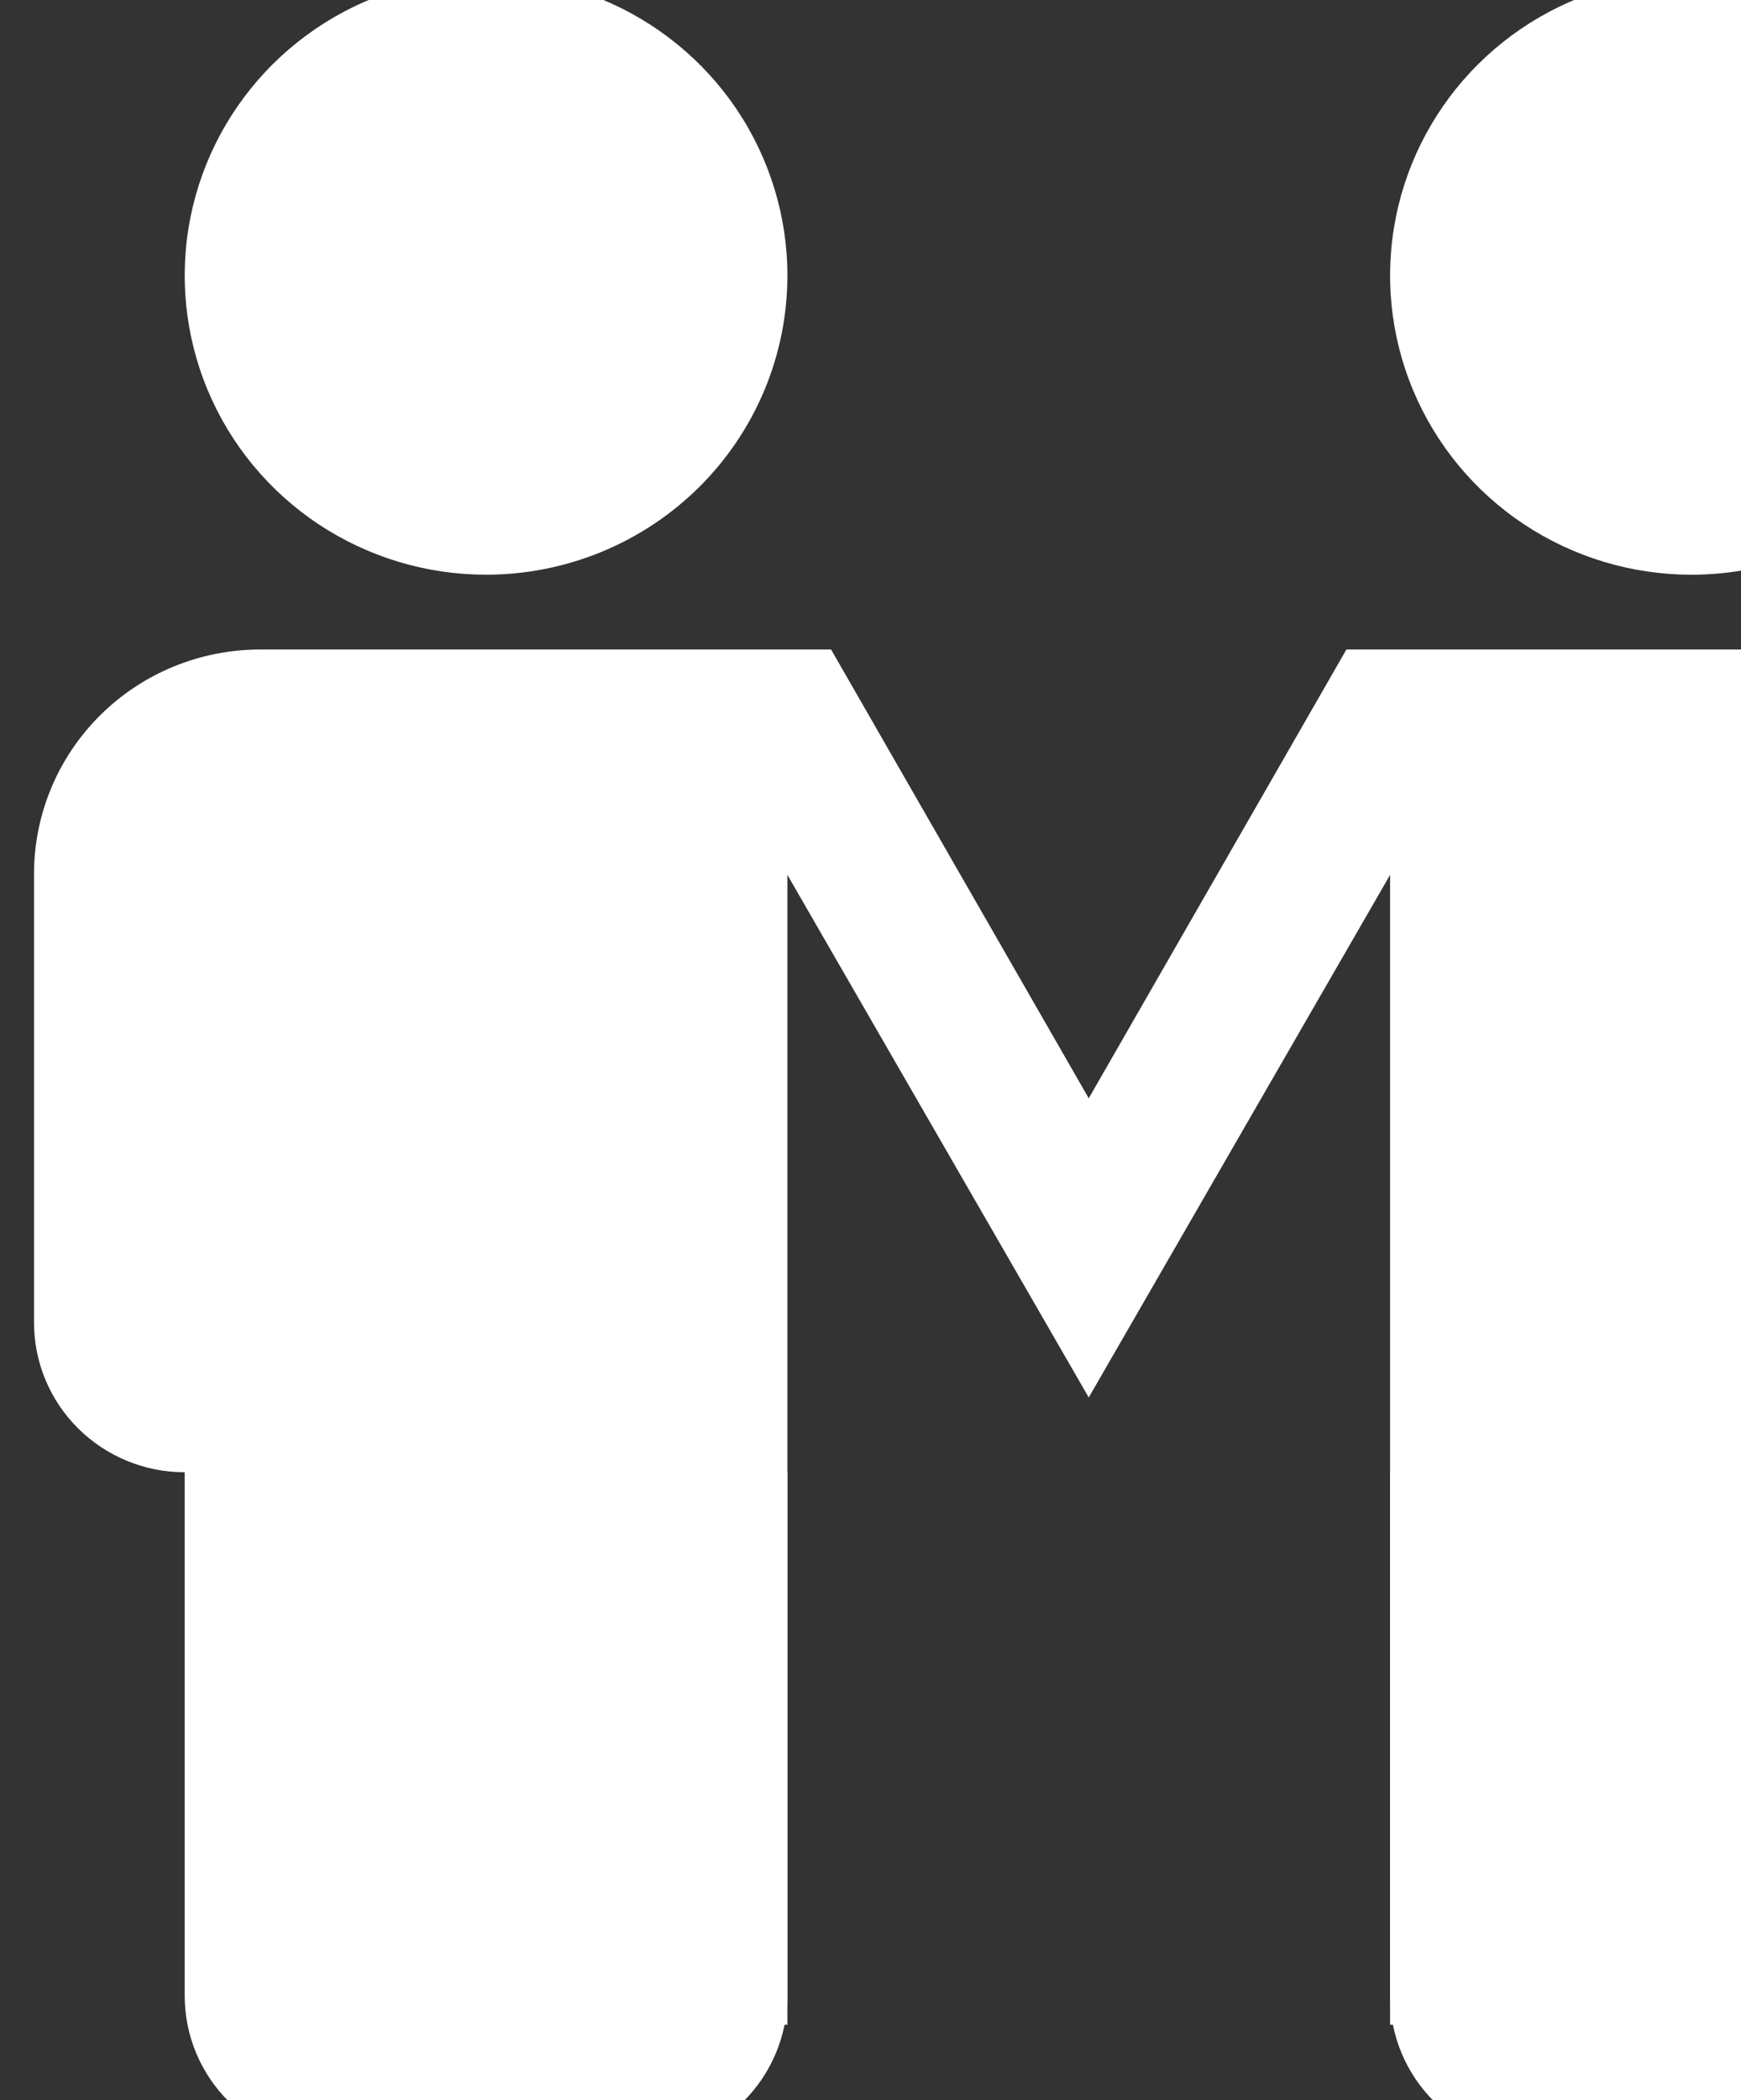 <svg width="107" height="129" viewBox="0 0 107 129" fill="none" xmlns="http://www.w3.org/2000/svg">
<rect x="0" y="0" width="107" height="129" fill="#333333" stroke="none"/>
<g clip-path="url(#clip0_3:1116)">
<path d="M29.873 35.303C26.21 35.303 22.629 34.225 19.583 32.206C16.537 30.187 14.164 27.316 12.762 23.958C11.36 20.6 10.993 16.905 11.708 13.34C12.422 9.775 14.187 6.5 16.777 3.93C19.367 1.36 22.667 -0.39 26.259 -1.1C29.852 -1.809 33.576 -1.445 36.96 -0.054C40.344 1.337 43.237 3.693 45.272 6.715C47.307 9.737 48.393 13.29 48.393 16.925C48.393 21.799 46.442 26.474 42.969 29.921C39.495 33.367 34.785 35.303 29.873 35.303ZM29.873 7.736C28.041 7.736 26.251 8.275 24.728 9.285C23.205 10.295 22.018 11.73 21.317 13.409C20.616 15.088 20.433 16.936 20.79 18.718C21.148 20.5 22.029 22.138 23.325 23.423C24.62 24.708 26.27 25.583 28.066 25.938C29.862 26.292 31.724 26.11 33.416 25.415C35.108 24.719 36.555 23.542 37.572 22.03C38.59 20.519 39.133 18.743 39.133 16.925C39.133 14.488 38.157 12.151 36.421 10.428C34.684 8.704 32.329 7.736 29.873 7.736Z" fill="white"/>
<path d="M103.954 35.304C100.291 35.304 96.71 34.226 93.664 32.207C90.619 30.187 88.245 27.317 86.843 23.959C85.441 20.601 85.075 16.906 85.789 13.341C86.504 9.776 88.268 6.501 90.858 3.931C93.448 1.361 96.748 -0.39 100.341 -1.099C103.933 -1.808 107.657 -1.444 111.041 -0.053C114.426 1.338 117.318 3.693 119.353 6.716C121.388 9.738 122.474 13.291 122.474 16.926C122.474 21.8 120.523 26.475 117.05 29.921C113.577 33.368 108.866 35.304 103.954 35.304ZM103.954 7.737C102.122 7.737 100.332 8.276 98.809 9.286C97.286 10.295 96.099 11.73 95.398 13.41C94.698 15.089 94.514 16.936 94.872 18.719C95.229 20.501 96.111 22.139 97.406 23.424C98.701 24.709 100.351 25.584 102.147 25.939C103.944 26.293 105.806 26.111 107.498 25.416C109.19 24.72 110.636 23.542 111.654 22.031C112.671 20.52 113.214 18.744 113.214 16.926C113.214 14.489 112.239 12.152 110.502 10.428C108.765 8.705 106.41 7.737 103.954 7.737Z" fill="white"/>
<path d="M113.214 131.789H94.694C92.237 131.789 89.882 130.821 88.145 129.097C86.409 127.374 85.433 125.037 85.433 122.6V90.438H94.694V122.6H113.214V81.249H122.474V53.682C122.474 52.464 121.986 51.295 121.118 50.433C120.25 49.572 119.072 49.088 117.844 49.088H88.119L66.913 85.844L45.707 49.088H15.981C14.753 49.088 13.575 49.572 12.707 50.433C11.839 51.295 11.351 52.464 11.351 53.682V81.249H20.611V122.6H39.132V90.438H48.392V122.6C48.392 125.037 47.416 127.374 45.68 129.097C43.943 130.821 41.588 131.789 39.132 131.789H20.611C18.155 131.789 15.8 130.821 14.063 129.097C12.327 127.374 11.351 125.037 11.351 122.6V90.438C8.895 90.438 6.54 89.47 4.803 87.747C3.066 86.023 2.091 83.686 2.091 81.249V53.682C2.091 50.026 3.554 46.521 6.159 43.936C8.764 41.351 12.297 39.899 15.981 39.899H51.078L66.913 67.466L82.748 39.899H117.844C121.528 39.899 125.061 41.351 127.666 43.936C130.271 46.521 131.735 50.026 131.735 53.682V81.249C131.735 83.686 130.759 86.023 129.022 87.747C127.286 89.47 124.93 90.438 122.474 90.438V122.6C122.474 125.037 121.499 127.374 119.762 129.097C118.025 130.821 115.67 131.789 113.214 131.789Z" fill="white"/>
<ellipse cx="28.677" cy="17.667" rx="11.949" ry="11.857" fill="white"/>
<ellipse cx="102.759" cy="17.667" rx="11.949" ry="11.857" fill="white"/>
<path d="M8.257 46.123H48.392V124.378H14.936V90.255L9.984 82.135L8.257 46.123Z" fill="white"/>
<path d="M85.433 46.123L123.002 46.857V81.413L118.89 124.378H85.433V46.123Z" fill="white"/>
</g>
<defs>
<clipPath id="clip0_3:1116">
<rect width="107" height="129" fill="white"/>
</clipPath>
</defs>
</svg>
